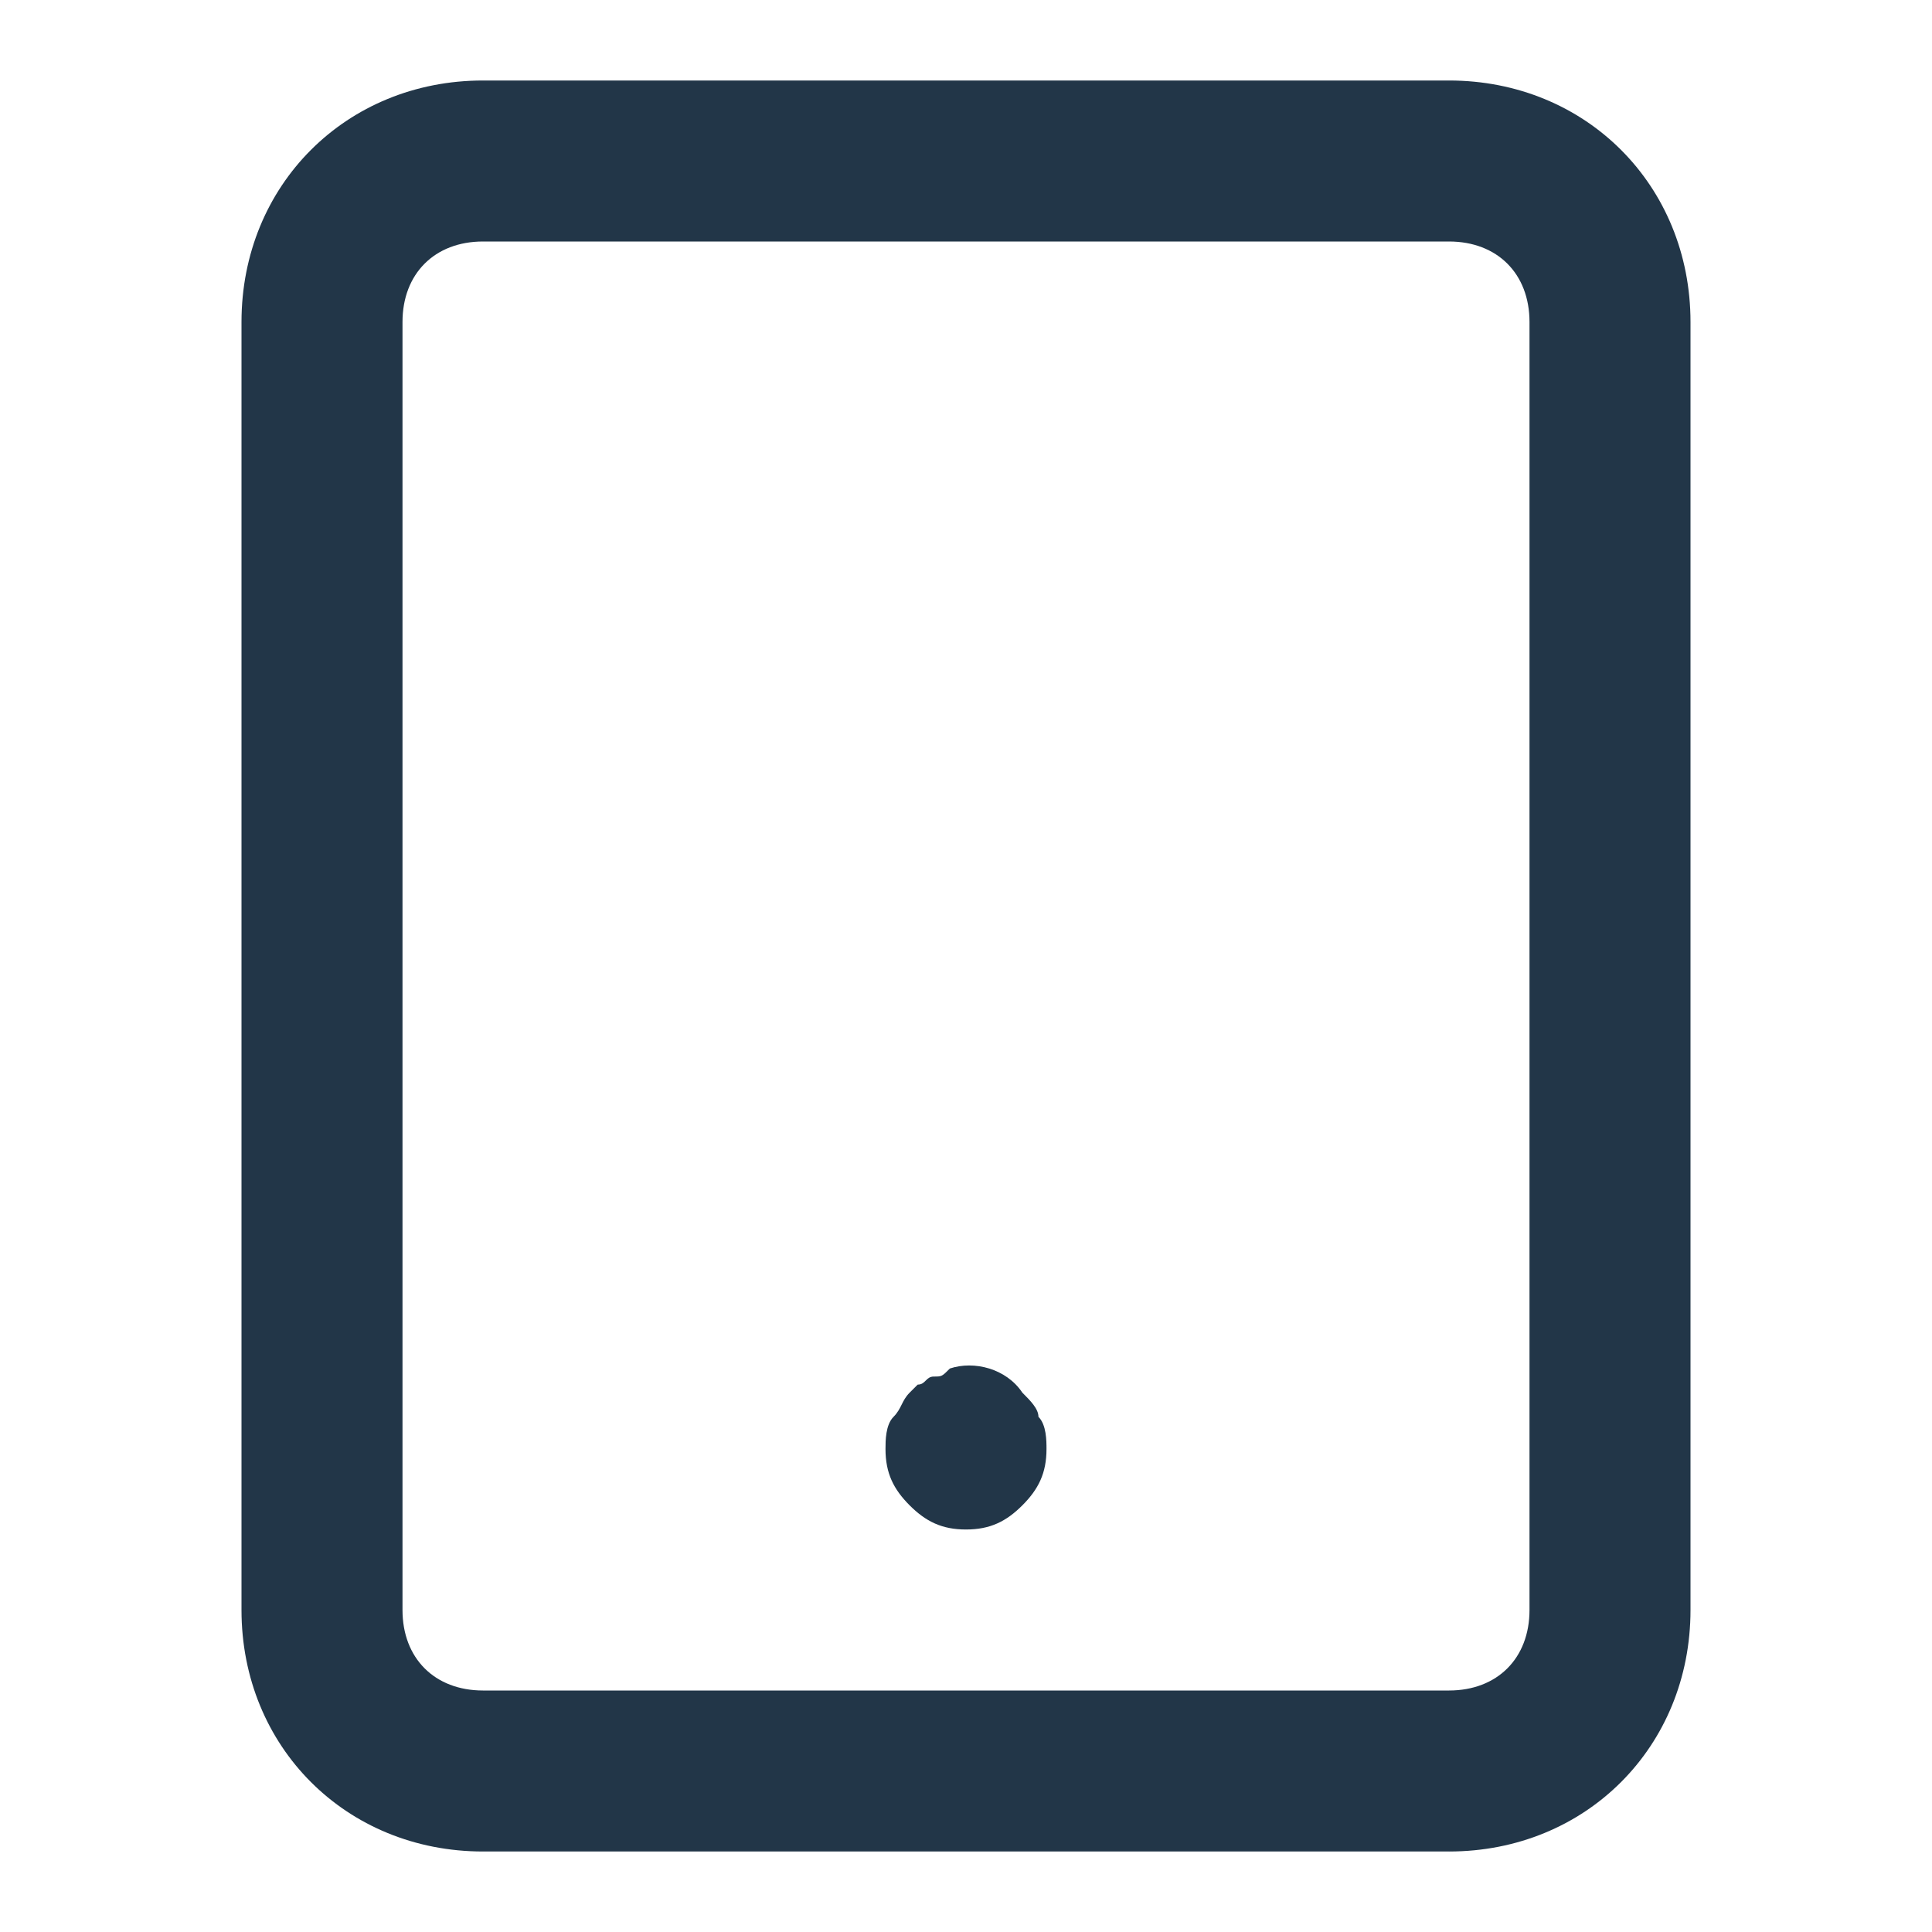 <svg xmlns="http://www.w3.org/2000/svg" viewBox="0 0 24 24" fill="#223648"><path d="M18 23H6c-1.7 0-3-1.3-3-3V4c0-1.7 1.3-3 3-3h12c1.7 0 3 1.3 3 3v16c0 1.7-1.3 3-3 3zM6 3c-.6 0-1 .4-1 1v16c0 .6.4 1 1 1h12c.6 0 1-.4 1-1V4c0-.6-.4-1-1-1H6z"/><path d="M12 19c-.3 0-.5-.1-.7-.3-.2-.2-.3-.4-.3-.7 0-.1 0-.3.1-.4.1-.1.1-.2.2-.3l.1-.1c.1 0 .1-.1.2-.1s.1 0 .2-.1c.3-.1.7 0 .9.3.1.1.2.2.2.3.1.1.1.3.1.4 0 .3-.1.5-.3.7-.2.2-.4.3-.7.3z"/></svg>